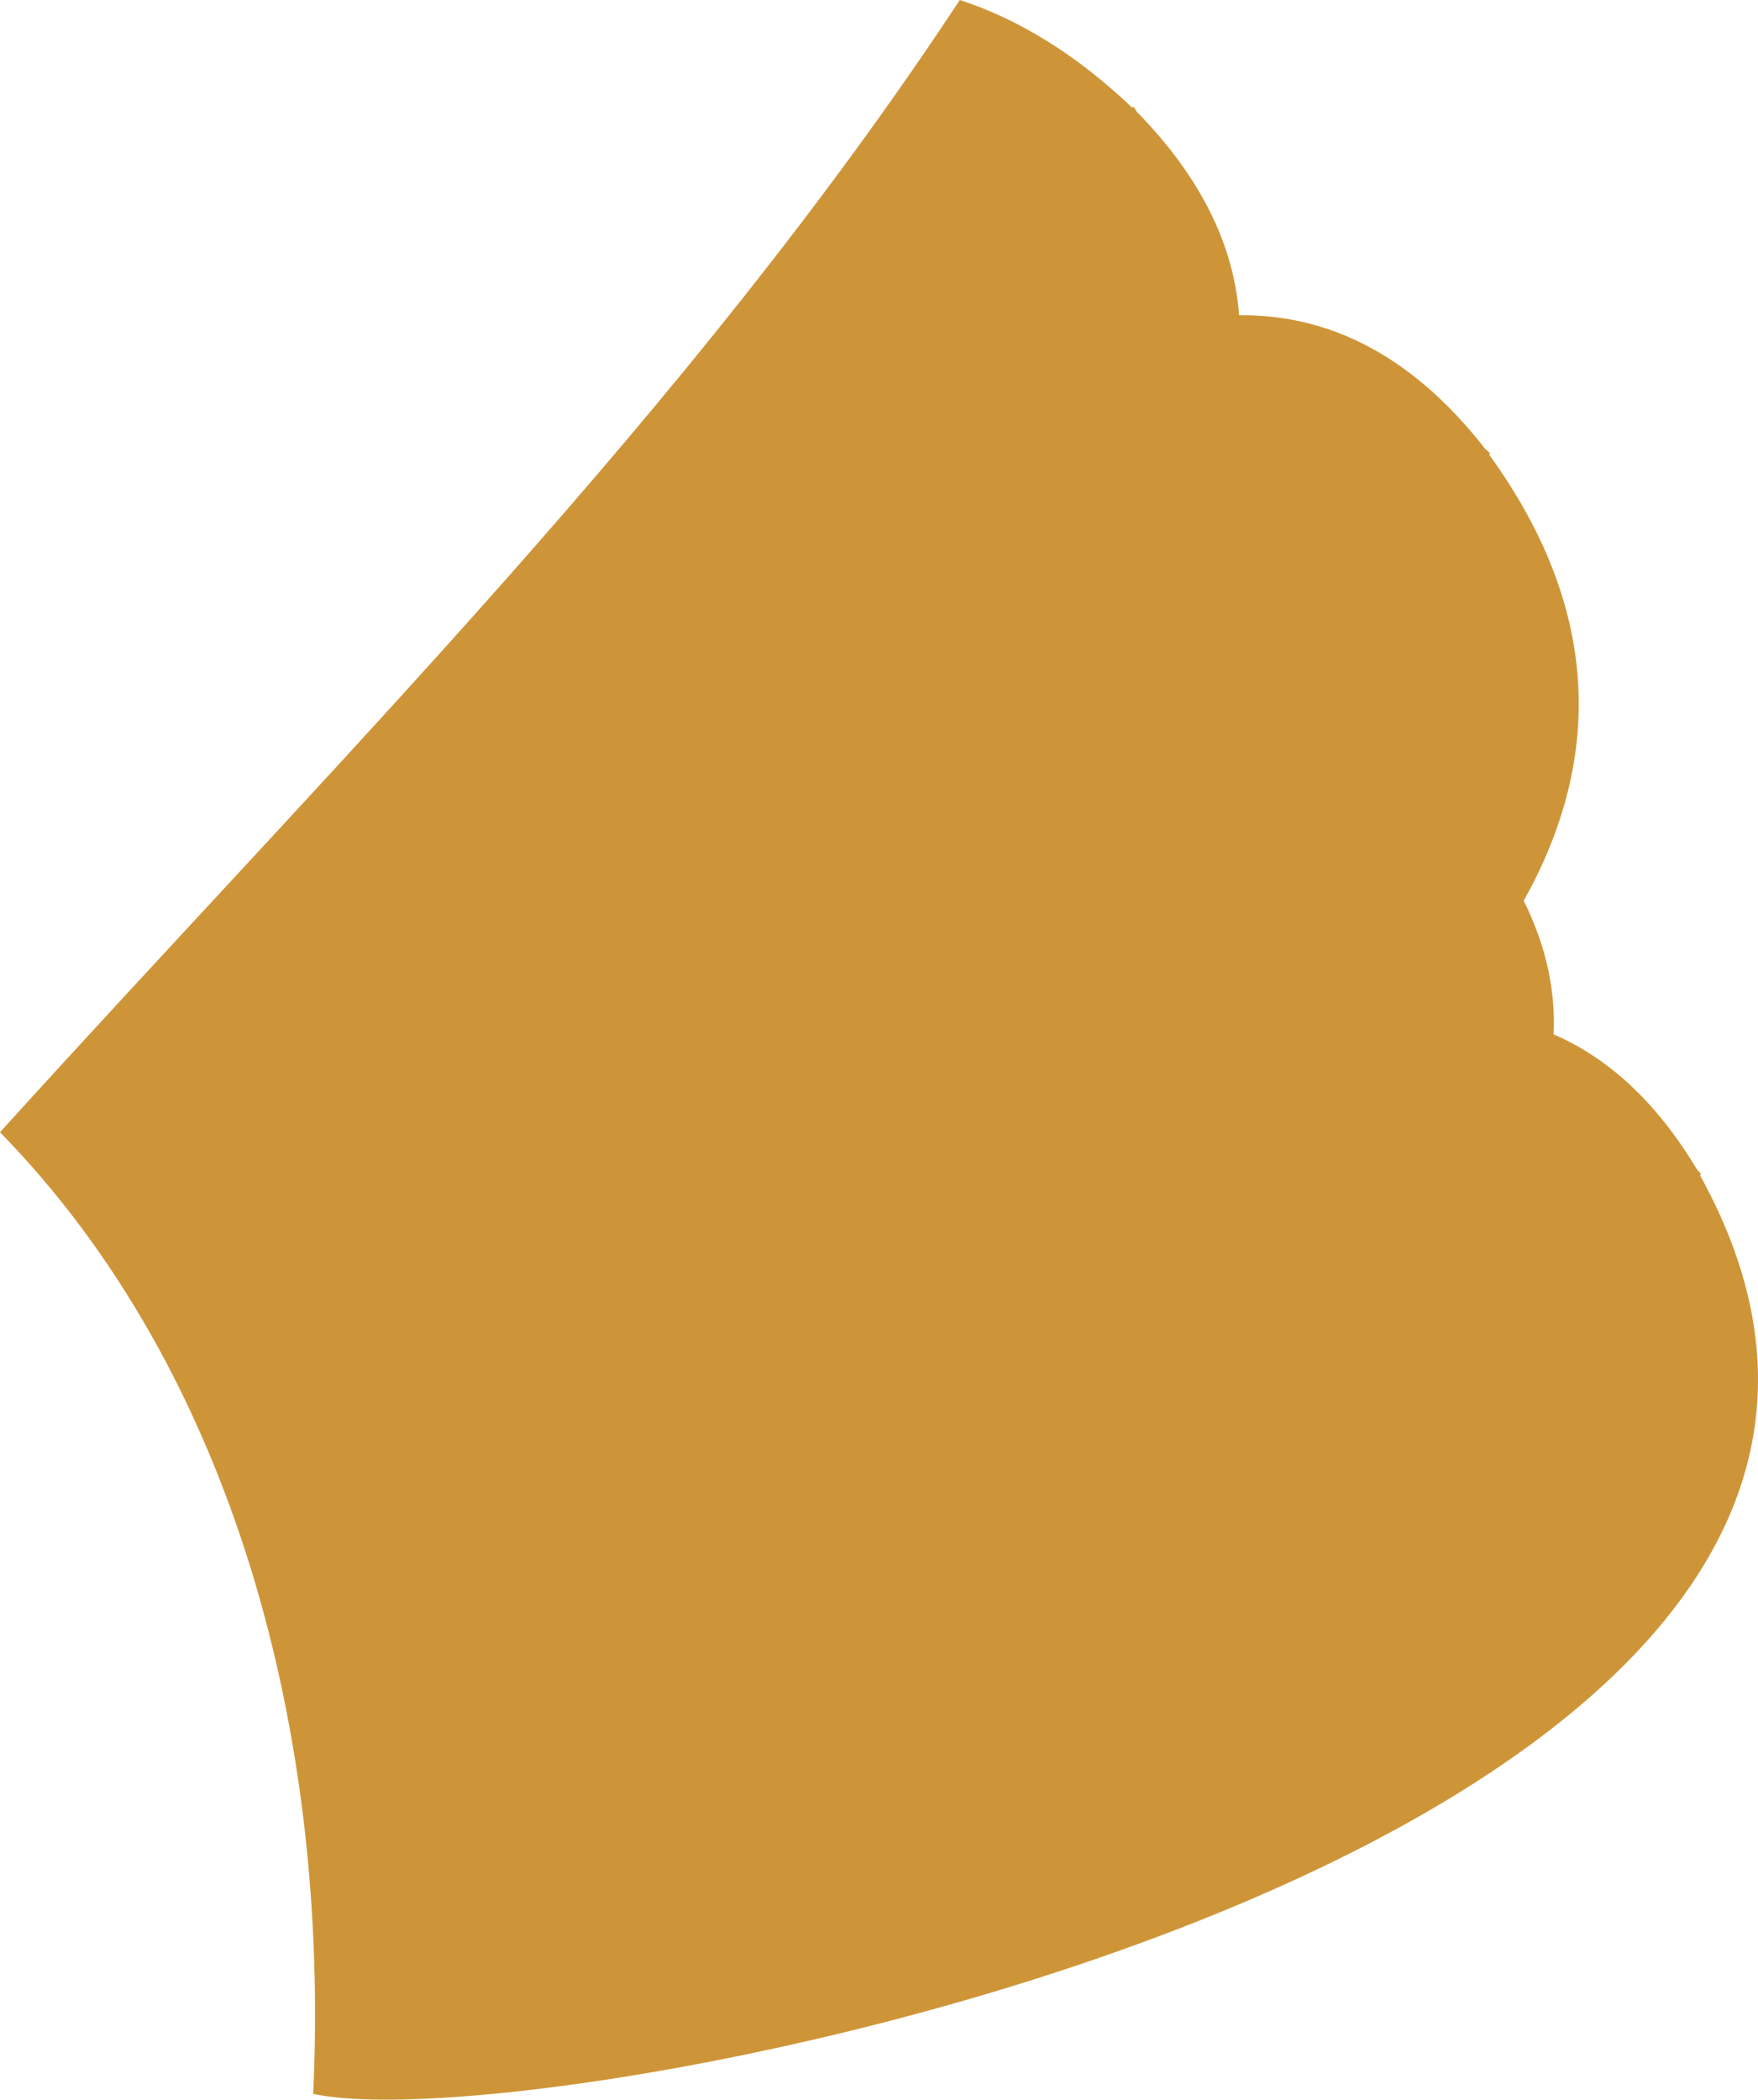<?xml version="1.0" encoding="utf-8"?>
<!-- Generator: Adobe Illustrator 17.0.0, SVG Export Plug-In . SVG Version: 6.00 Build 0)  -->
<!DOCTYPE svg PUBLIC "-//W3C//DTD SVG 1.1 Basic//EN" "http://www.w3.org/Graphics/SVG/1.1/DTD/svg11-basic.dtd">
<svg version="1.1" baseProfile="basic" id="Слой_1"
	 xmlns="http://www.w3.org/2000/svg" xmlns:xlink="http://www.w3.org/1999/xlink" x="0px" y="0px" width="117.422px"
	 height="140.179px" viewBox="0 0 117.422 140.179" xml:space="preserve">
<path fill="#CE9538" d="M113.549,78.465c0.027-0.024,0.055-0.049,0.081-0.073l-0.276-0.302l0,0
	c-2.739-4.574-5.982-7.478-9.585-9.033c0.14-2.899-0.485-5.877-1.995-8.92c5.099-9.113,5.392-19.169-2.318-29.798
	c0.025-0.029,0.051-0.058,0.076-0.087l-0.33-0.282c-4.948-6.343-10.533-8.984-16.438-8.924c-0.339-4.549-2.439-9.098-6.816-13.563
	l-0.235-0.364c-0.032,0.021-0.064,0.043-0.096,0.063C71.842,3.592,67.99,1.267,64.11,0C46.023,27.421,22.473,50.801,0,75.591
	c15.578,15.934,22.037,40.079,20.92,64.201C36.915,143.275,138.306,123.285,113.549,78.465z"/>
</svg>
